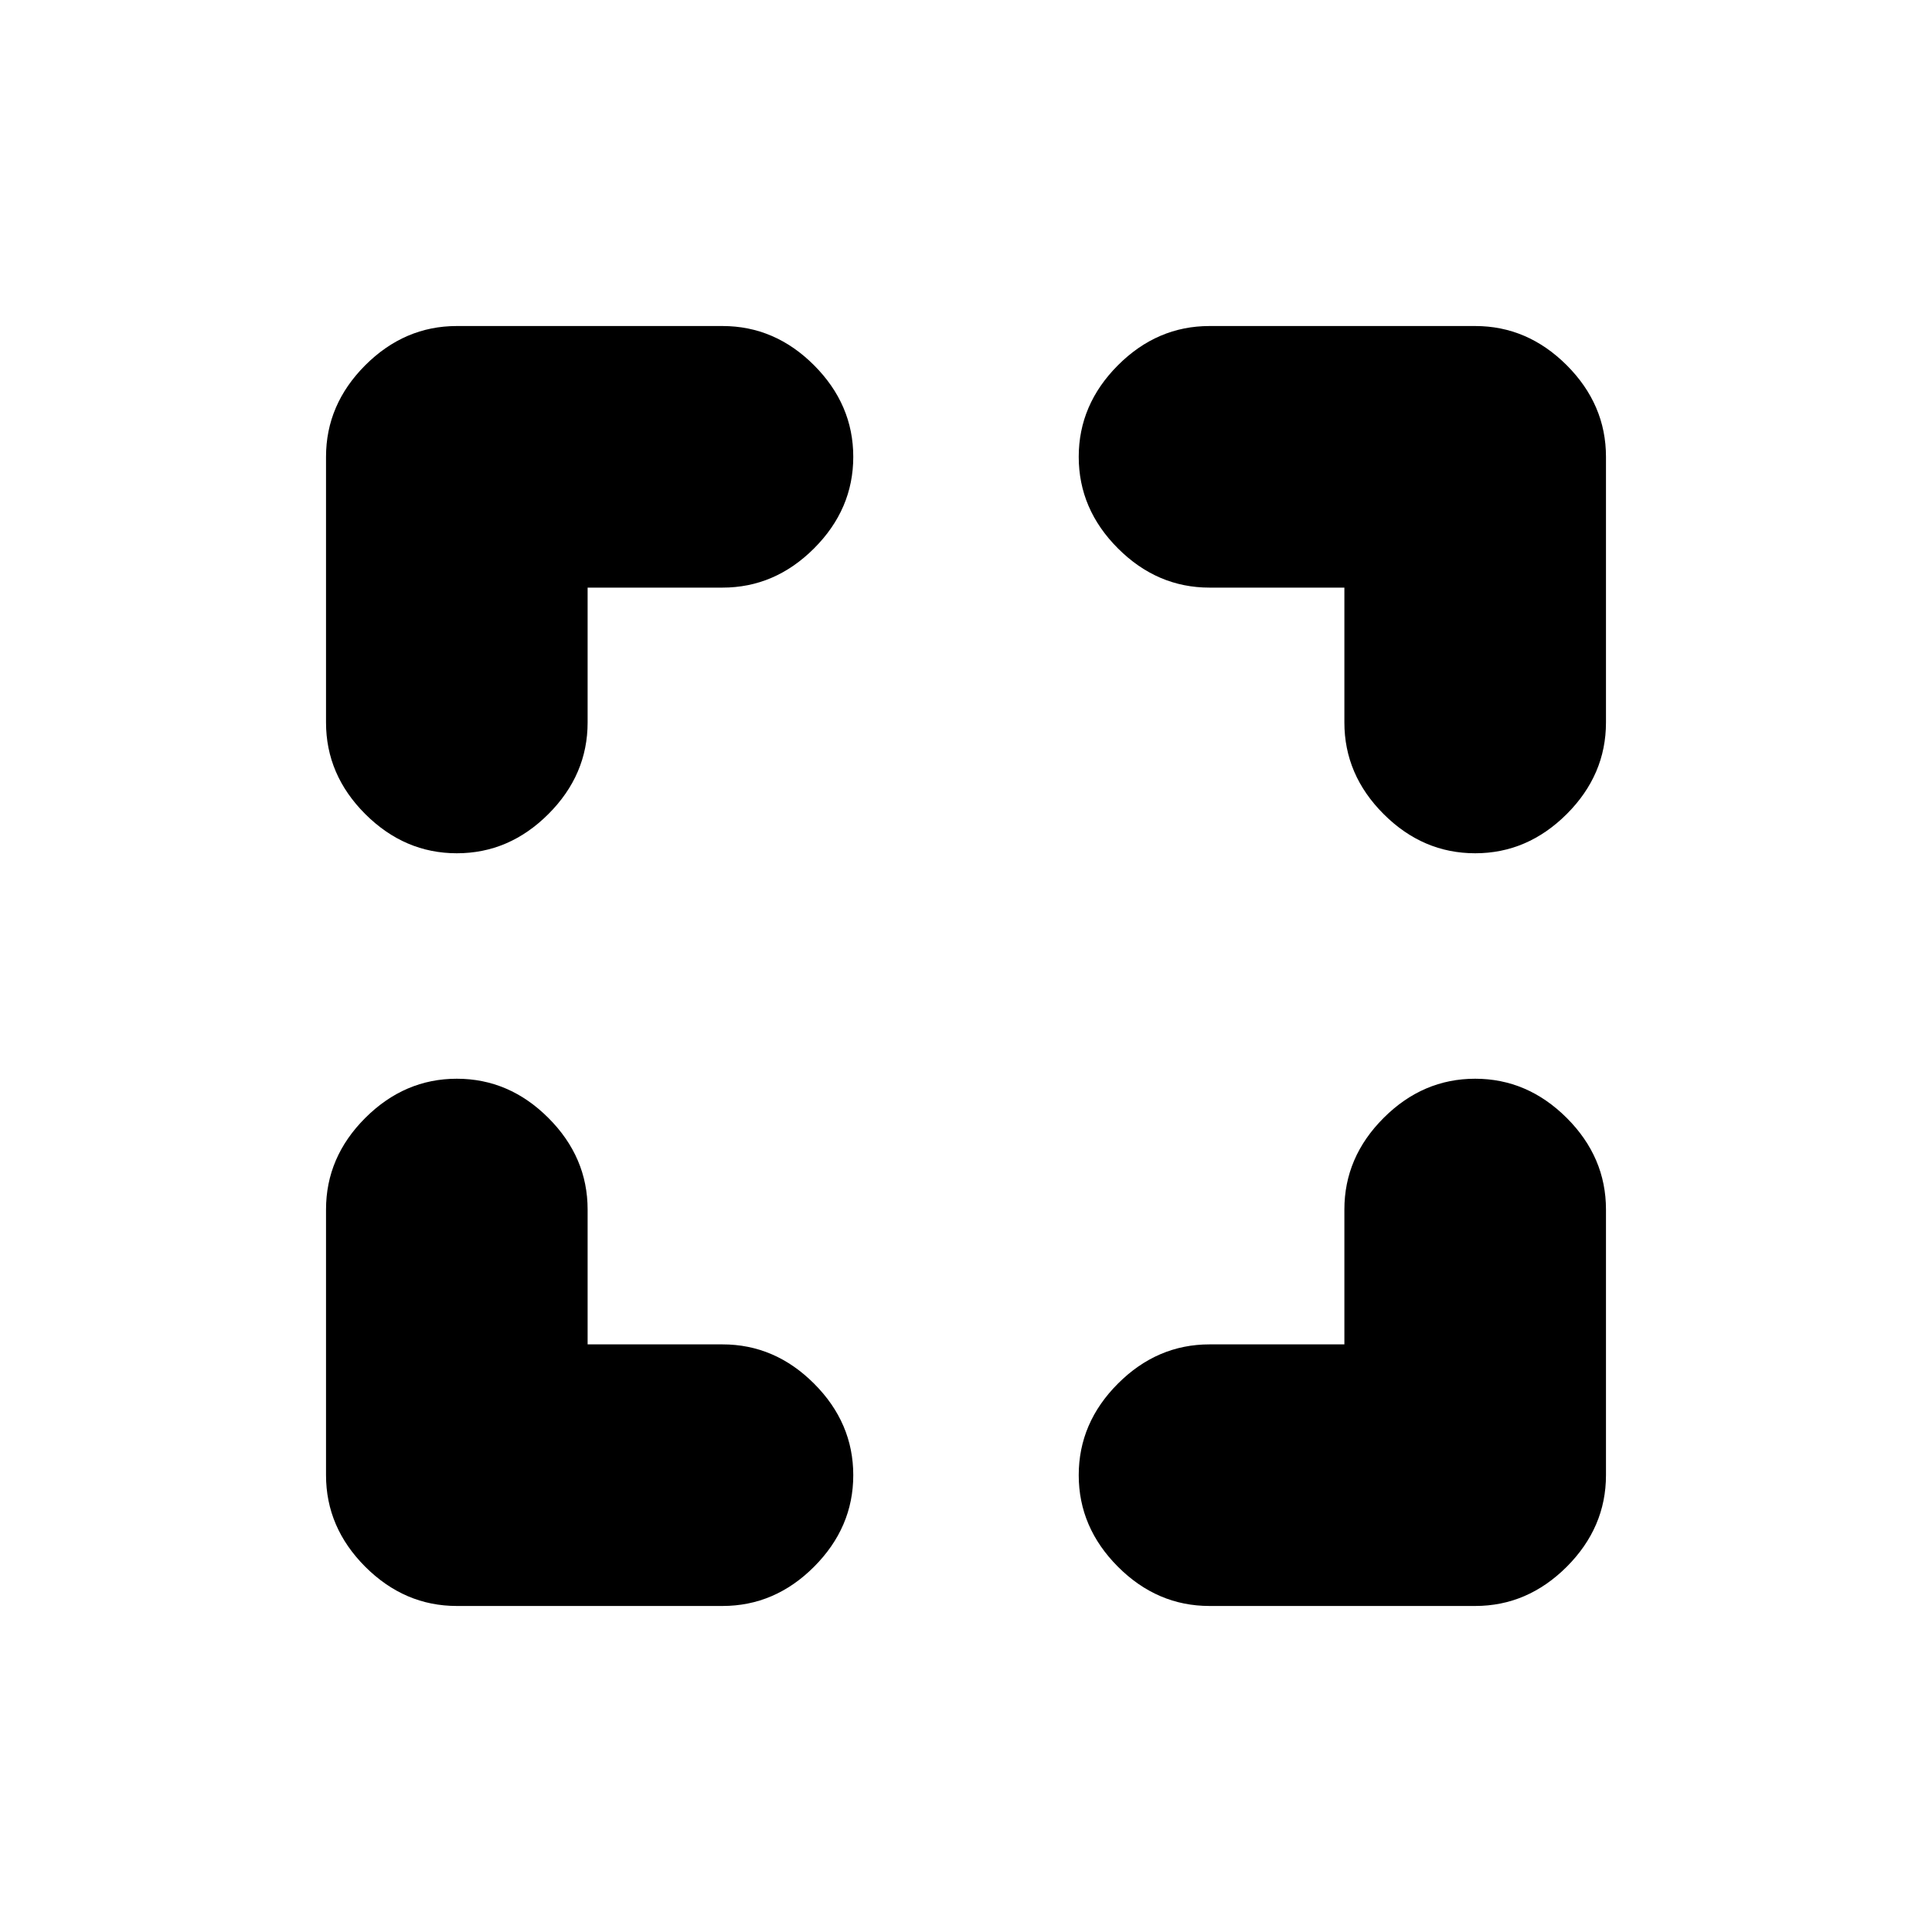 <svg xmlns="http://www.w3.org/2000/svg" height="20" width="20"><path d="M4.729 16.625Q4.188 16.625 3.781 16.219Q3.375 15.812 3.375 15.271V12.521Q3.375 11.979 3.781 11.573Q4.188 11.167 4.729 11.167Q5.271 11.167 5.677 11.573Q6.083 11.979 6.083 12.521V13.917H7.479Q8.021 13.917 8.427 14.323Q8.833 14.729 8.833 15.271Q8.833 15.812 8.427 16.219Q8.021 16.625 7.479 16.625ZM4.729 8.833Q4.188 8.833 3.781 8.427Q3.375 8.021 3.375 7.479V4.729Q3.375 4.188 3.781 3.781Q4.188 3.375 4.729 3.375H7.479Q8.021 3.375 8.427 3.781Q8.833 4.188 8.833 4.729Q8.833 5.271 8.427 5.677Q8.021 6.083 7.479 6.083H6.083V7.479Q6.083 8.021 5.677 8.427Q5.271 8.833 4.729 8.833ZM12.521 16.625Q11.979 16.625 11.573 16.219Q11.167 15.812 11.167 15.271Q11.167 14.729 11.573 14.323Q11.979 13.917 12.521 13.917H13.917V12.521Q13.917 11.979 14.323 11.573Q14.729 11.167 15.271 11.167Q15.812 11.167 16.219 11.573Q16.625 11.979 16.625 12.521V15.271Q16.625 15.812 16.219 16.219Q15.812 16.625 15.271 16.625ZM15.271 8.833Q14.729 8.833 14.323 8.427Q13.917 8.021 13.917 7.479V6.083H12.521Q11.979 6.083 11.573 5.677Q11.167 5.271 11.167 4.729Q11.167 4.188 11.573 3.781Q11.979 3.375 12.521 3.375H15.271Q15.812 3.375 16.219 3.781Q16.625 4.188 16.625 4.729V7.479Q16.625 8.021 16.219 8.427Q15.812 8.833 15.271 8.833Z"/></svg>